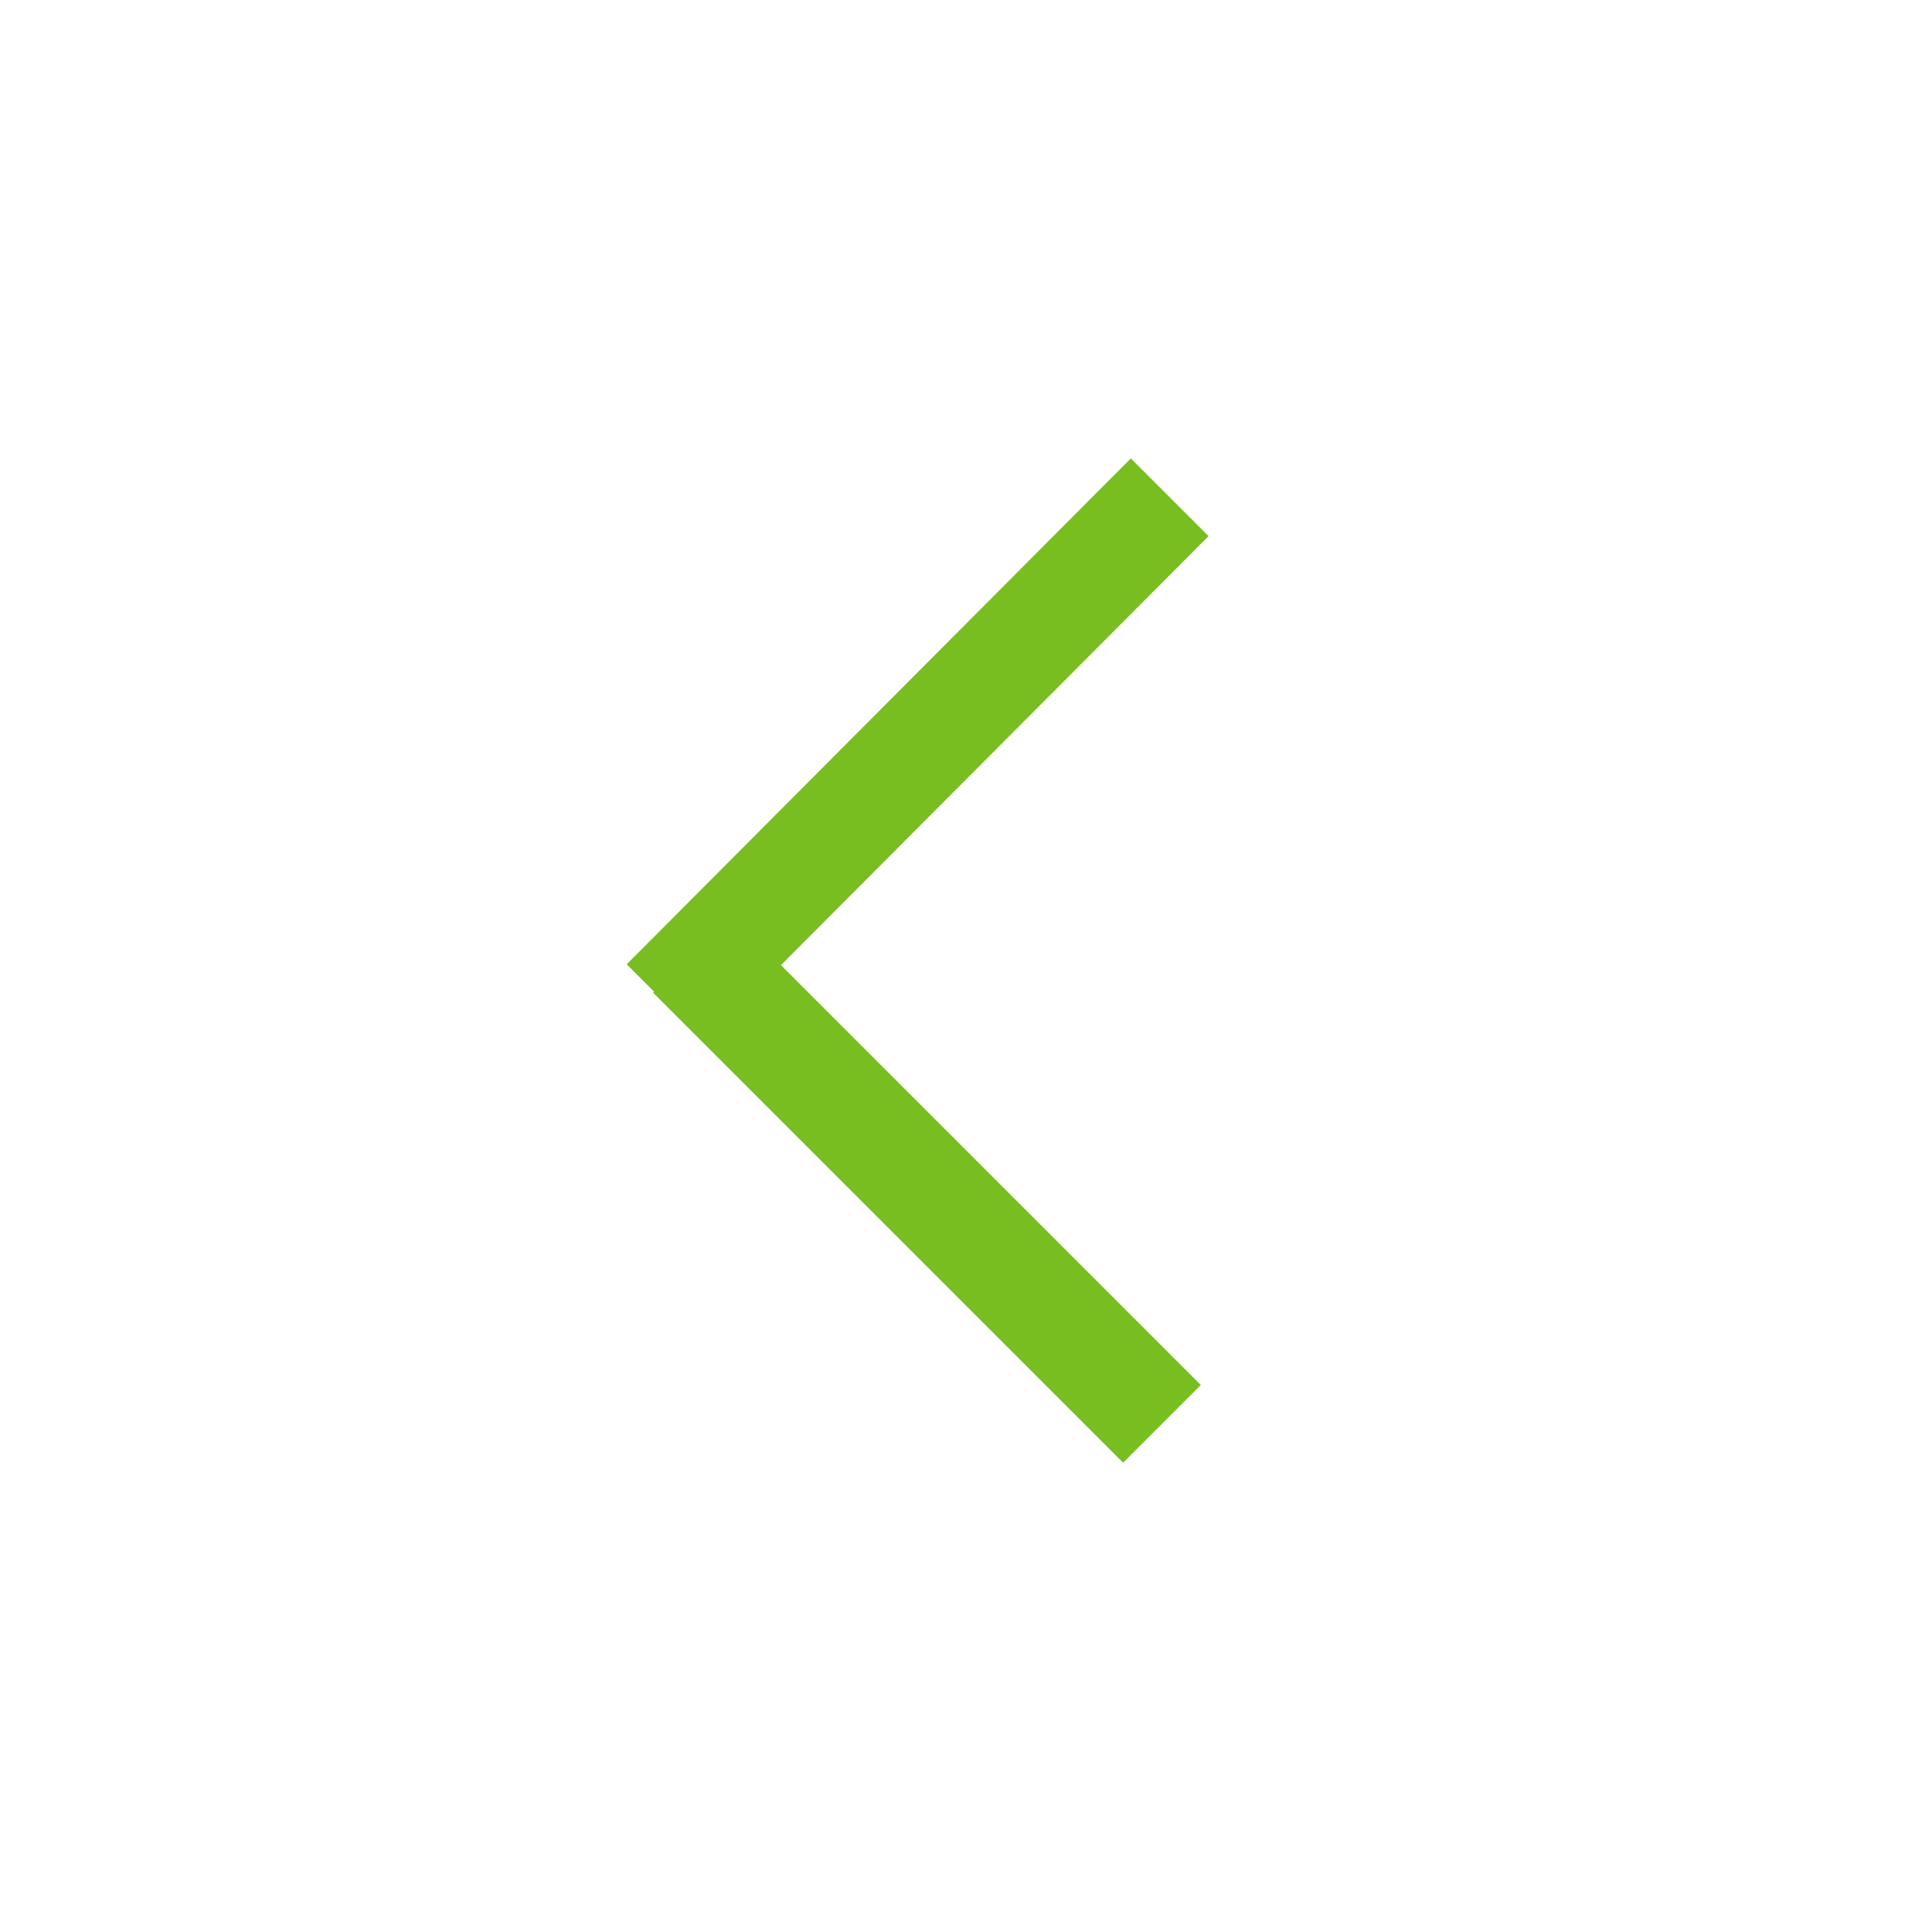 <svg xmlns="http://www.w3.org/2000/svg" xmlns:xlink="http://www.w3.org/1999/xlink" width="36px" height="36px" viewBox="0 0 36 36" version="1.1">
    <!-- Generator: Sketch 47.1 (45422) - http://www.bohemiancoding.com/sketch -->
    <title>36px/Back</title>
    <desc>Created with Sketch.</desc>
    <defs>
        <path d="M16.381,13.4 L27.667,13.381 L27.667,11.333 L14.359,11.356 L14.359,12.079 L14.333,12.079 L14.333,24.464 L16.381,24.464 L16.381,13.4 Z" id="path-1"/>
    </defs>
    <g id="Page-1" stroke="none" stroke-width="1" fill="none" fill-rule="evenodd">
        <g id="36px/Back">
            <mask id="mask-2" fill="white">
                <use xlink:href="#path-1"/>
            </mask>
            <use id="Mask" fill="#78BE20" transform="translate(21, 17.899) rotate(-45) translate(-21, -17.899) " xlink:href="#path-1"/>
        </g>
    </g>
</svg>